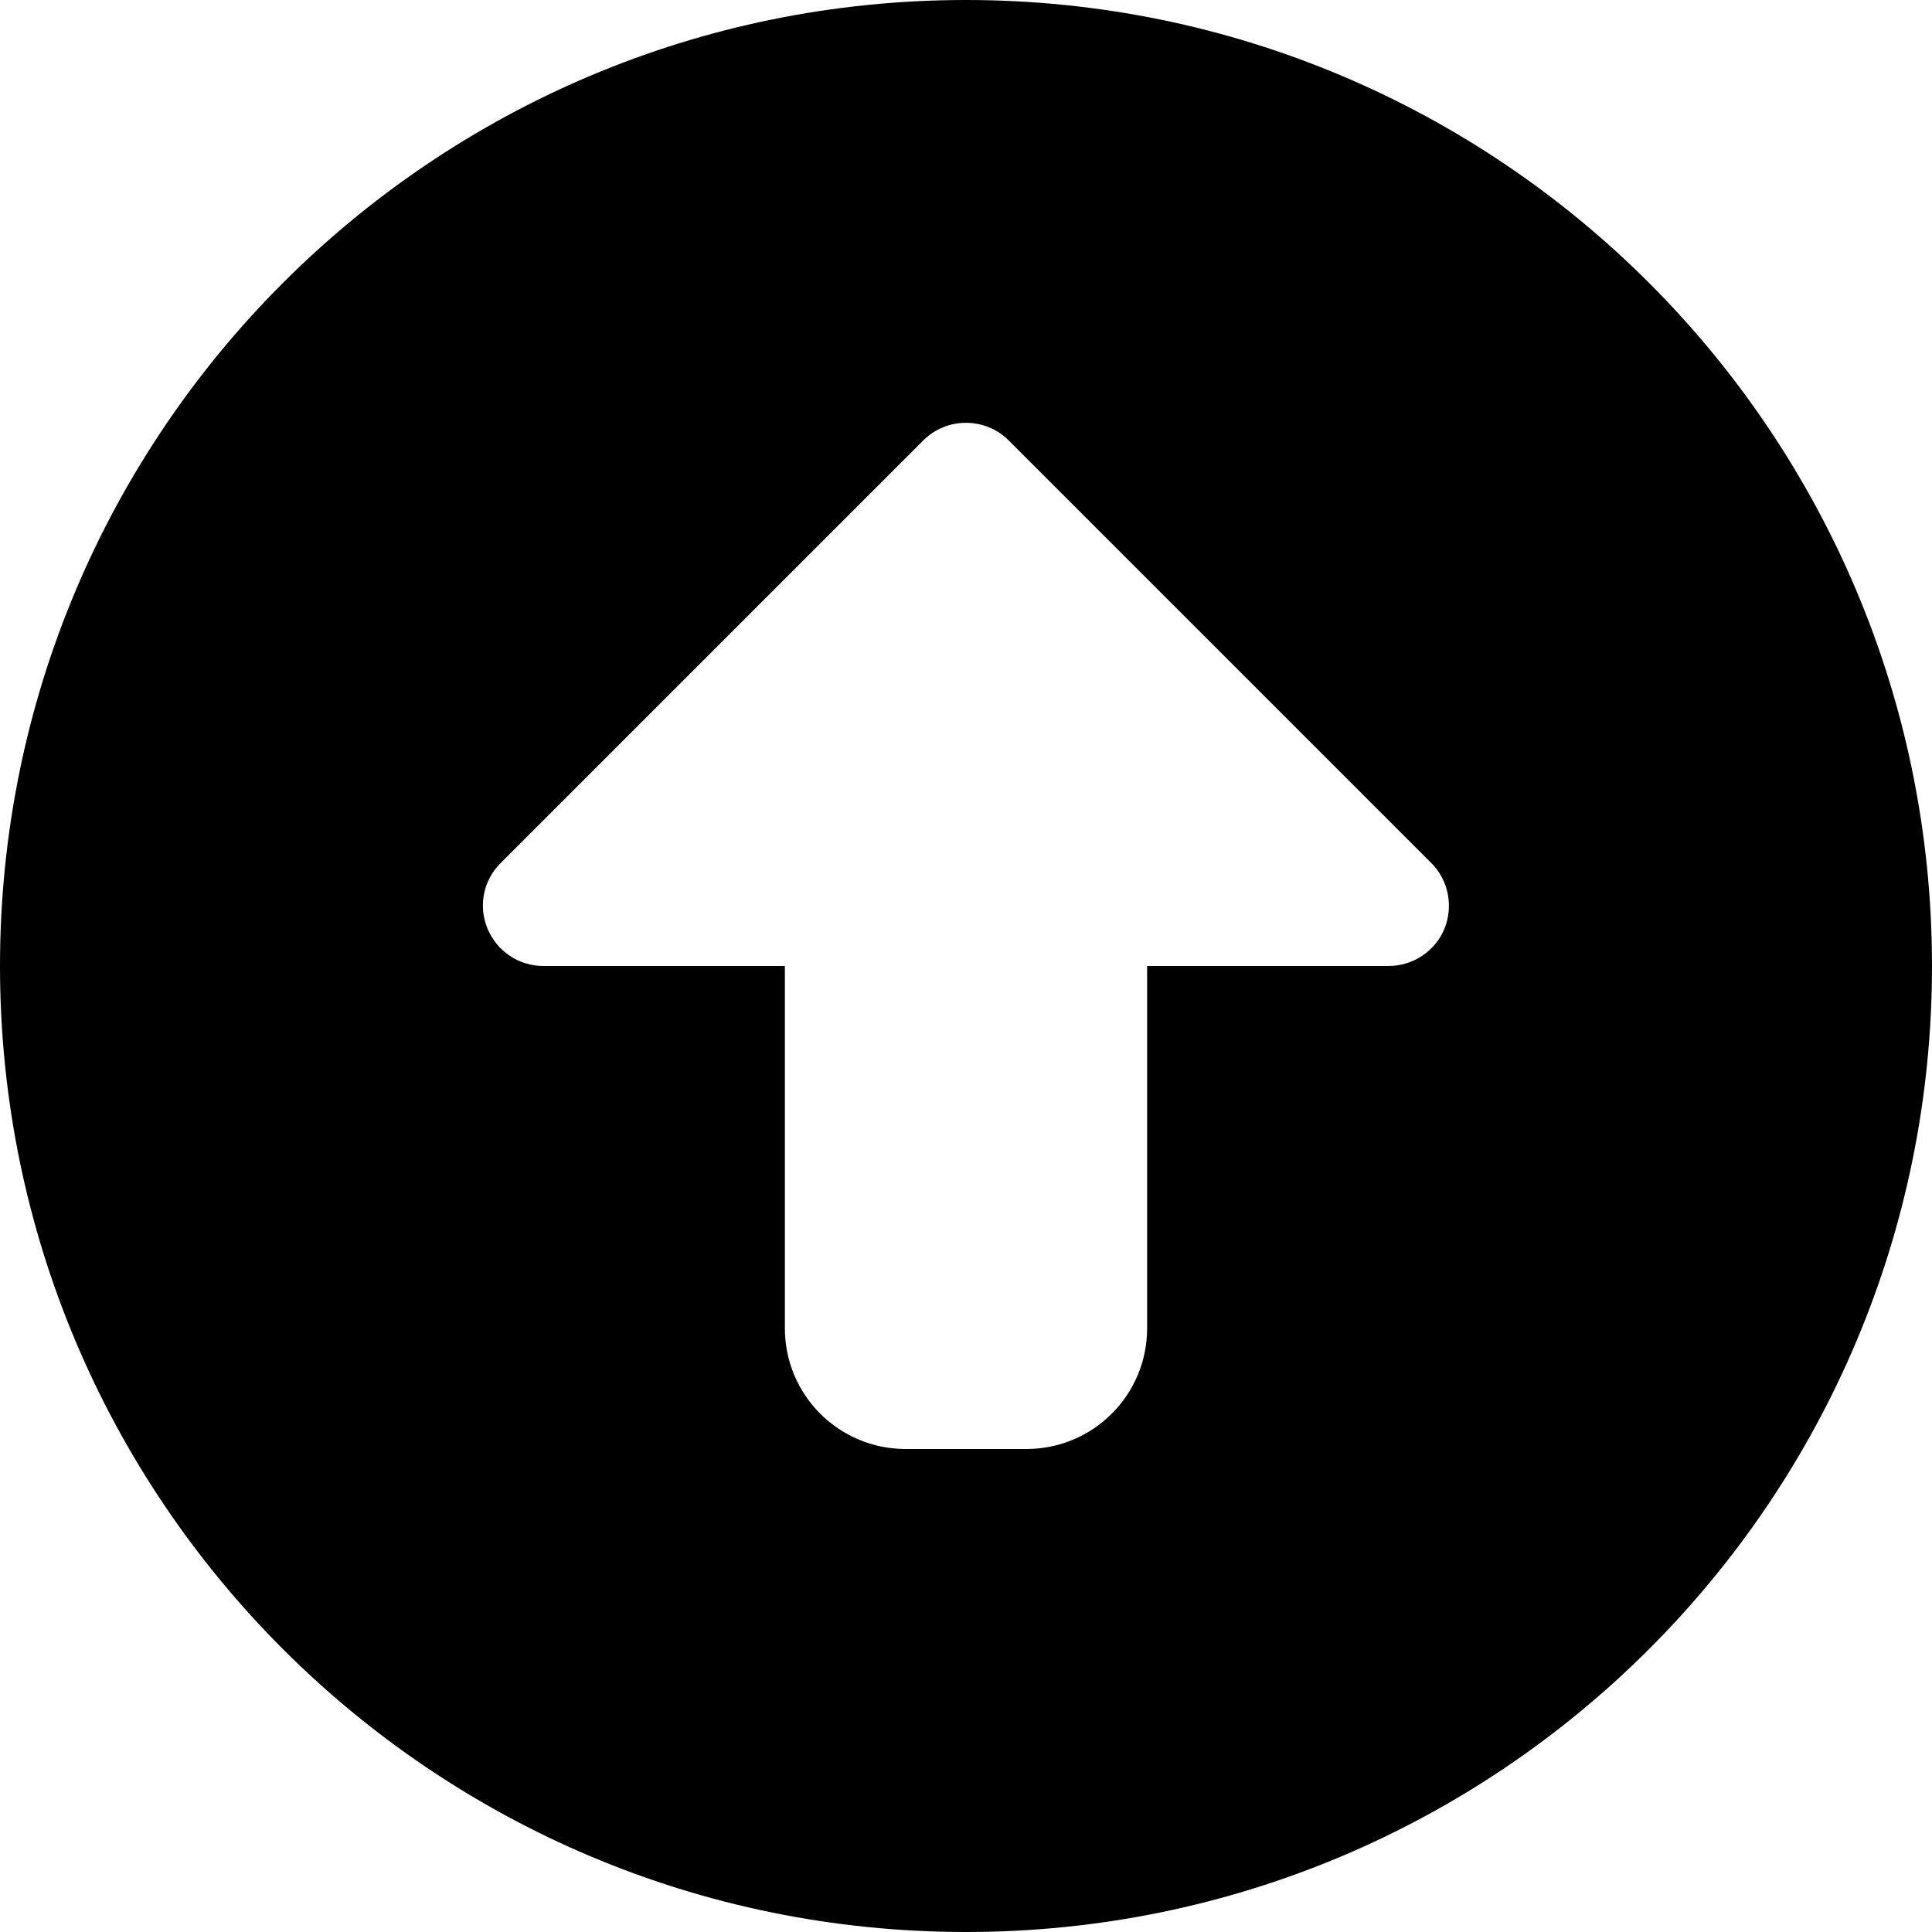 <svg width="40" height="40" viewBox="0 0 512 512" fill="none" xmlns="http://www.w3.org/2000/svg">
    <path d="M256 512C397.4 512 512 397.4 512 256C512 114.6 397.4 0 256 0C114.6 0 0 114.6 0 256C0 397.4 114.6 512 256 512ZM267.3 116.7L379.3 228.7C383.9 233.3 385.2 240.2 382.8 246.1C380.4 252 374.5 256 368 256H304V352C304 369.7 289.7 384 272 384H240C222.3 384 208 369.7 208 352V256H144C137.5 256 131.7 252.1 129.2 246.1C126.7 240.1 128.1 233.2 132.7 228.7L244.7 116.7C250.9 110.5 261.1 110.5 267.3 116.7Z" fill="black"/>
</svg>
